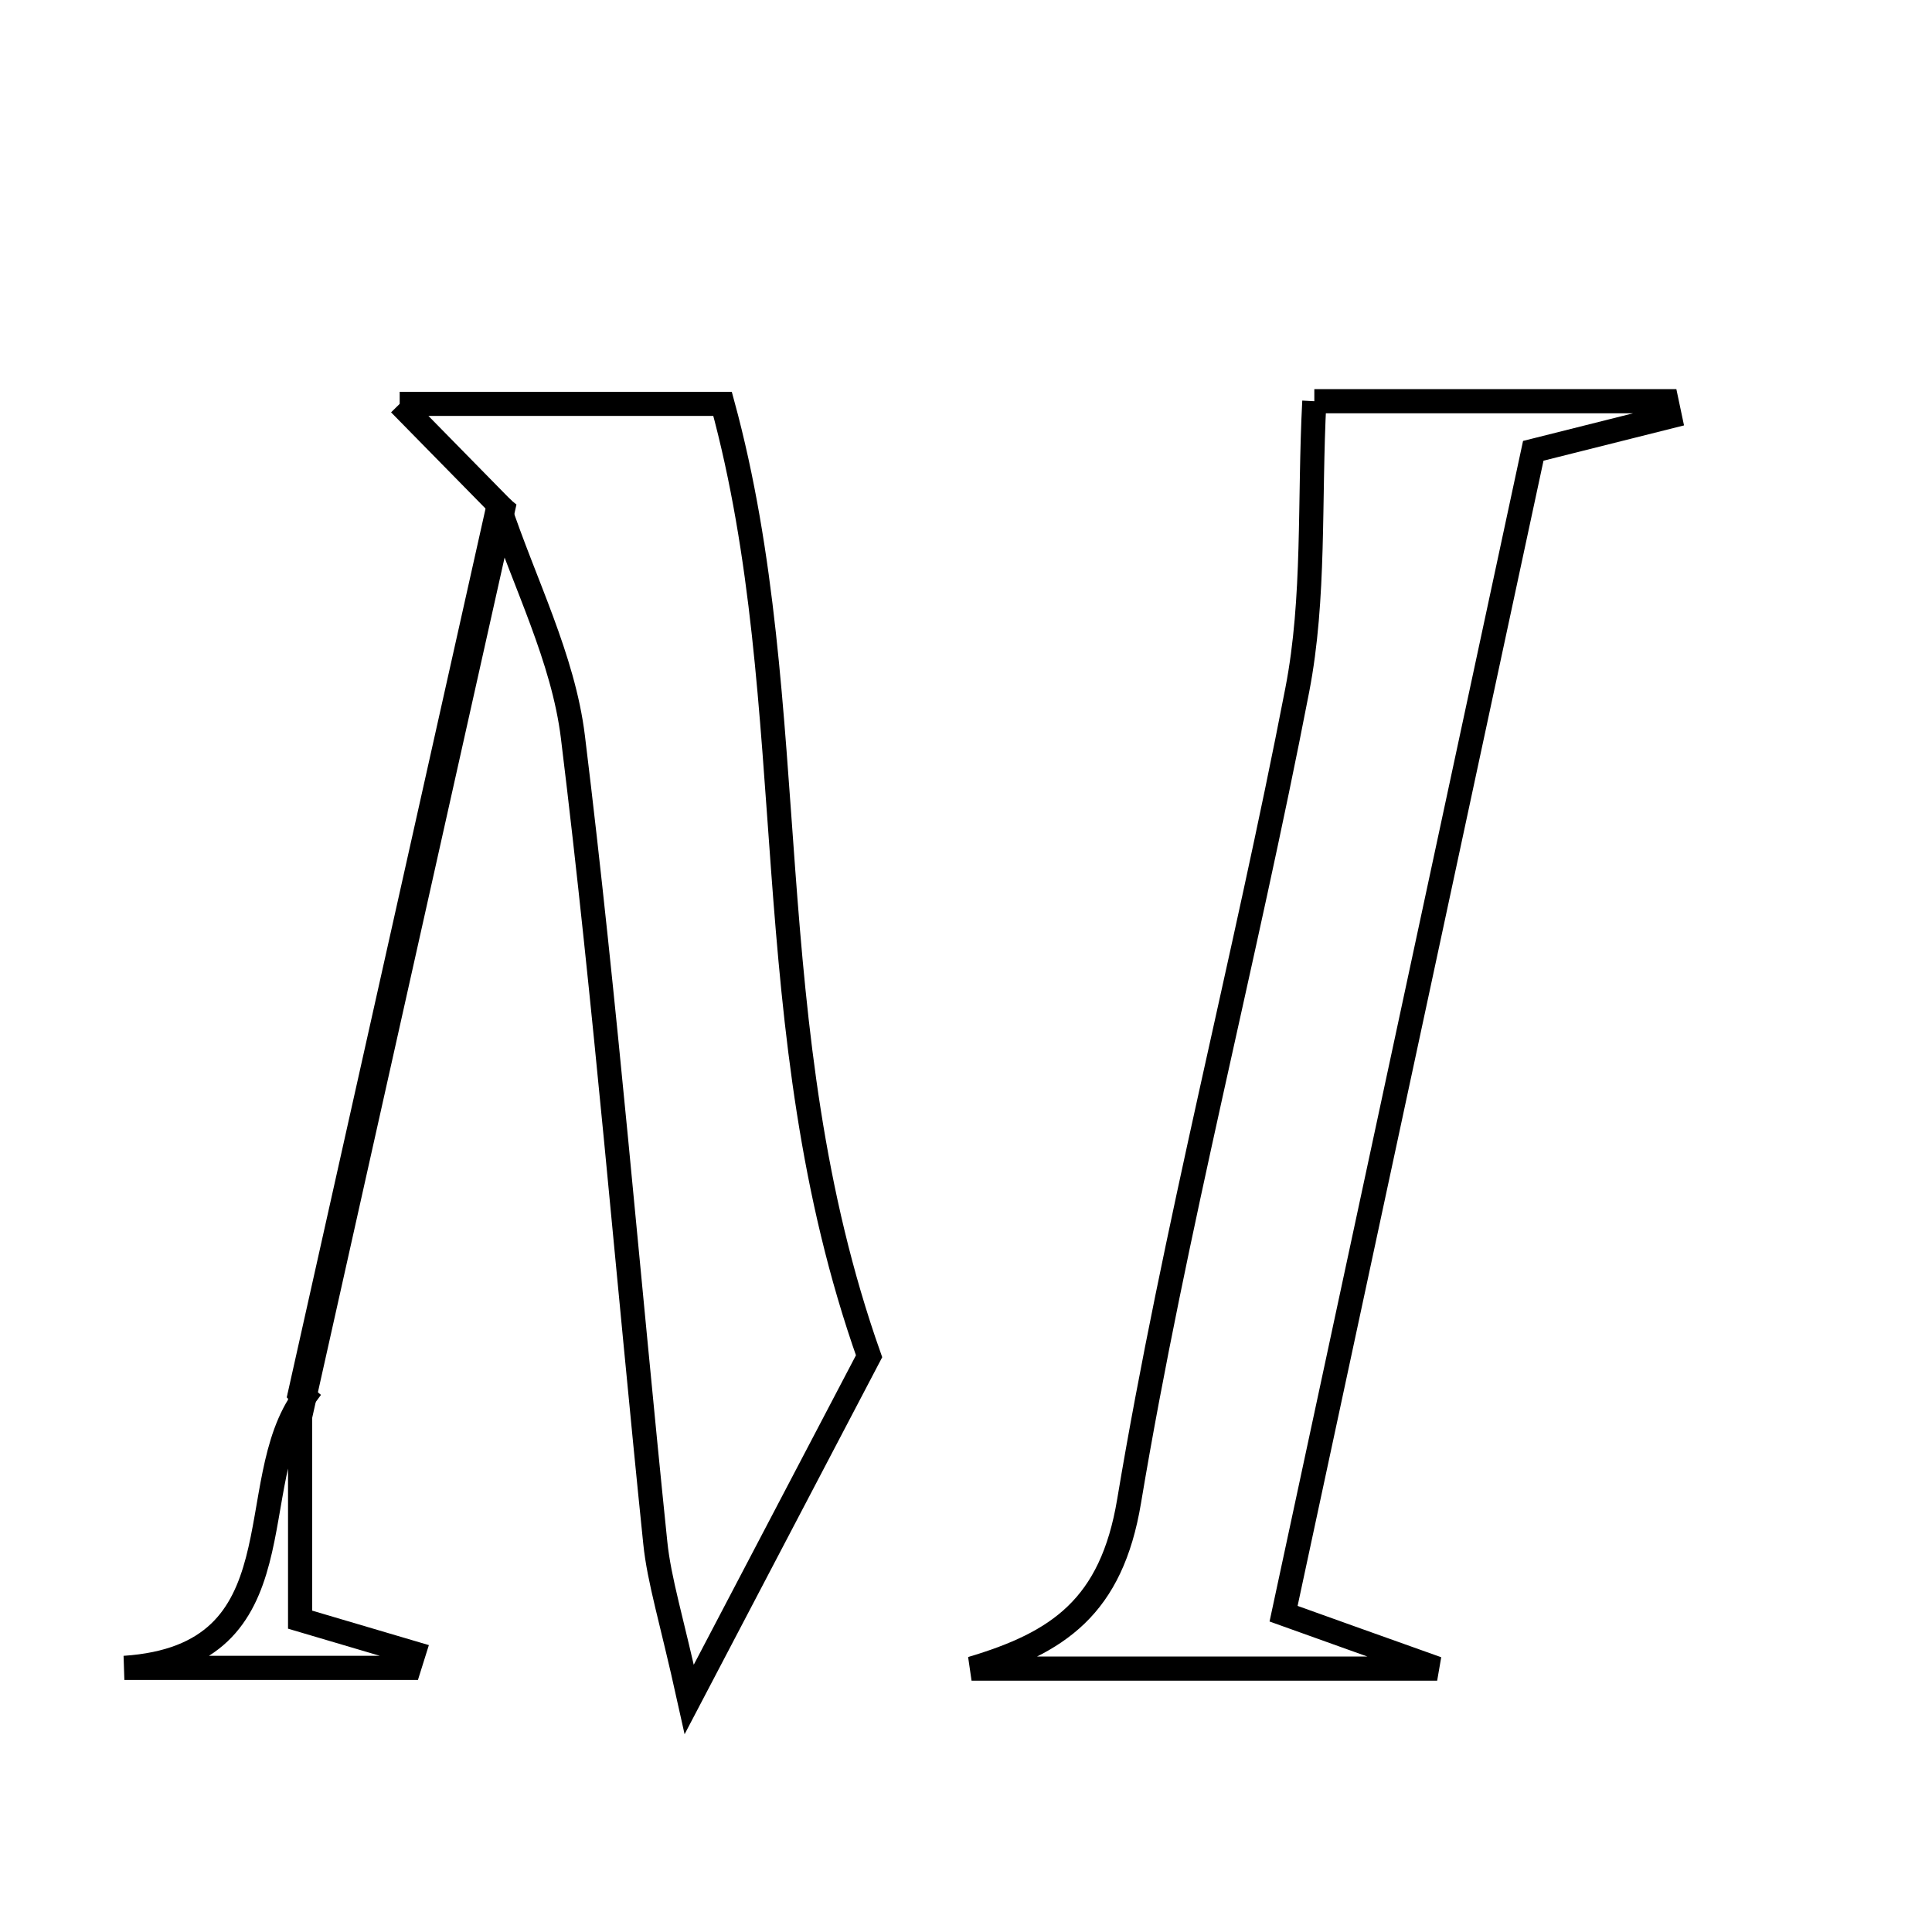 <svg xmlns="http://www.w3.org/2000/svg" viewBox="0.0 0.0 24.0 24.0" height="200px" width="200px"><path fill="none" stroke="black" stroke-width=".3" stroke-opacity="1.0"  filling="0" d="M16.327 4.984 C18.014 4.984 19.359 4.984 20.704 4.984 C20.718 5.047 20.731 5.11 20.744 5.174 C20.199 5.311 19.654 5.447 19.047 5.6 C18.016 10.4 16.996 15.153 15.945 20.046 C16.546 20.262 16.956 20.408 17.853 20.728 C15.572 20.728 13.82 20.728 12.069 20.728 C13.145 20.408 13.807 19.962 14.026 18.648 C14.591 15.268 15.464 11.94 16.115 8.572 C16.337 7.427 16.262 6.224 16.327 4.984"></path>
<path fill="none" stroke="black" stroke-width=".3" stroke-opacity="1.0"  filling="0" d="M4.965 5.017 C6.166 5.017 7.532 5.017 8.976 5.017 C9.998 8.766 9.355 12.774 10.796 16.848 C10.29 17.813 9.559 19.208 8.562 21.11 C8.339 20.102 8.189 19.638 8.14 19.163 C7.797 15.828 7.525 12.484 7.117 9.156 C6.997 8.174 6.512 7.238 6.194 6.28 L6.249 6.325 C5.813 5.88 5.377 5.436 4.965 5.017"></path>
<path fill="none" stroke="black" stroke-width=".3" stroke-opacity="1.0"  filling="0" d="M6.194 6.28 L6.249 6.325 C5.427 10 4.605 13.676 3.783 17.351 L3.728 17.304 C4.55 13.629 5.372 9.955 6.194 6.28"></path>
<path fill="none" stroke="black" stroke-width=".3" stroke-opacity="1.0"  filling="0" d="M3.728 17.304 C3.728 18.229 3.728 19.155 3.728 20.12 C4.221 20.266 4.68 20.402 5.139 20.537 C5.12 20.598 5.101 20.659 5.082 20.719 C3.903 20.719 2.724 20.719 1.545 20.719 C3.776 20.57 2.984 18.426 3.783 17.351 L3.728 17.304"></path></svg>
